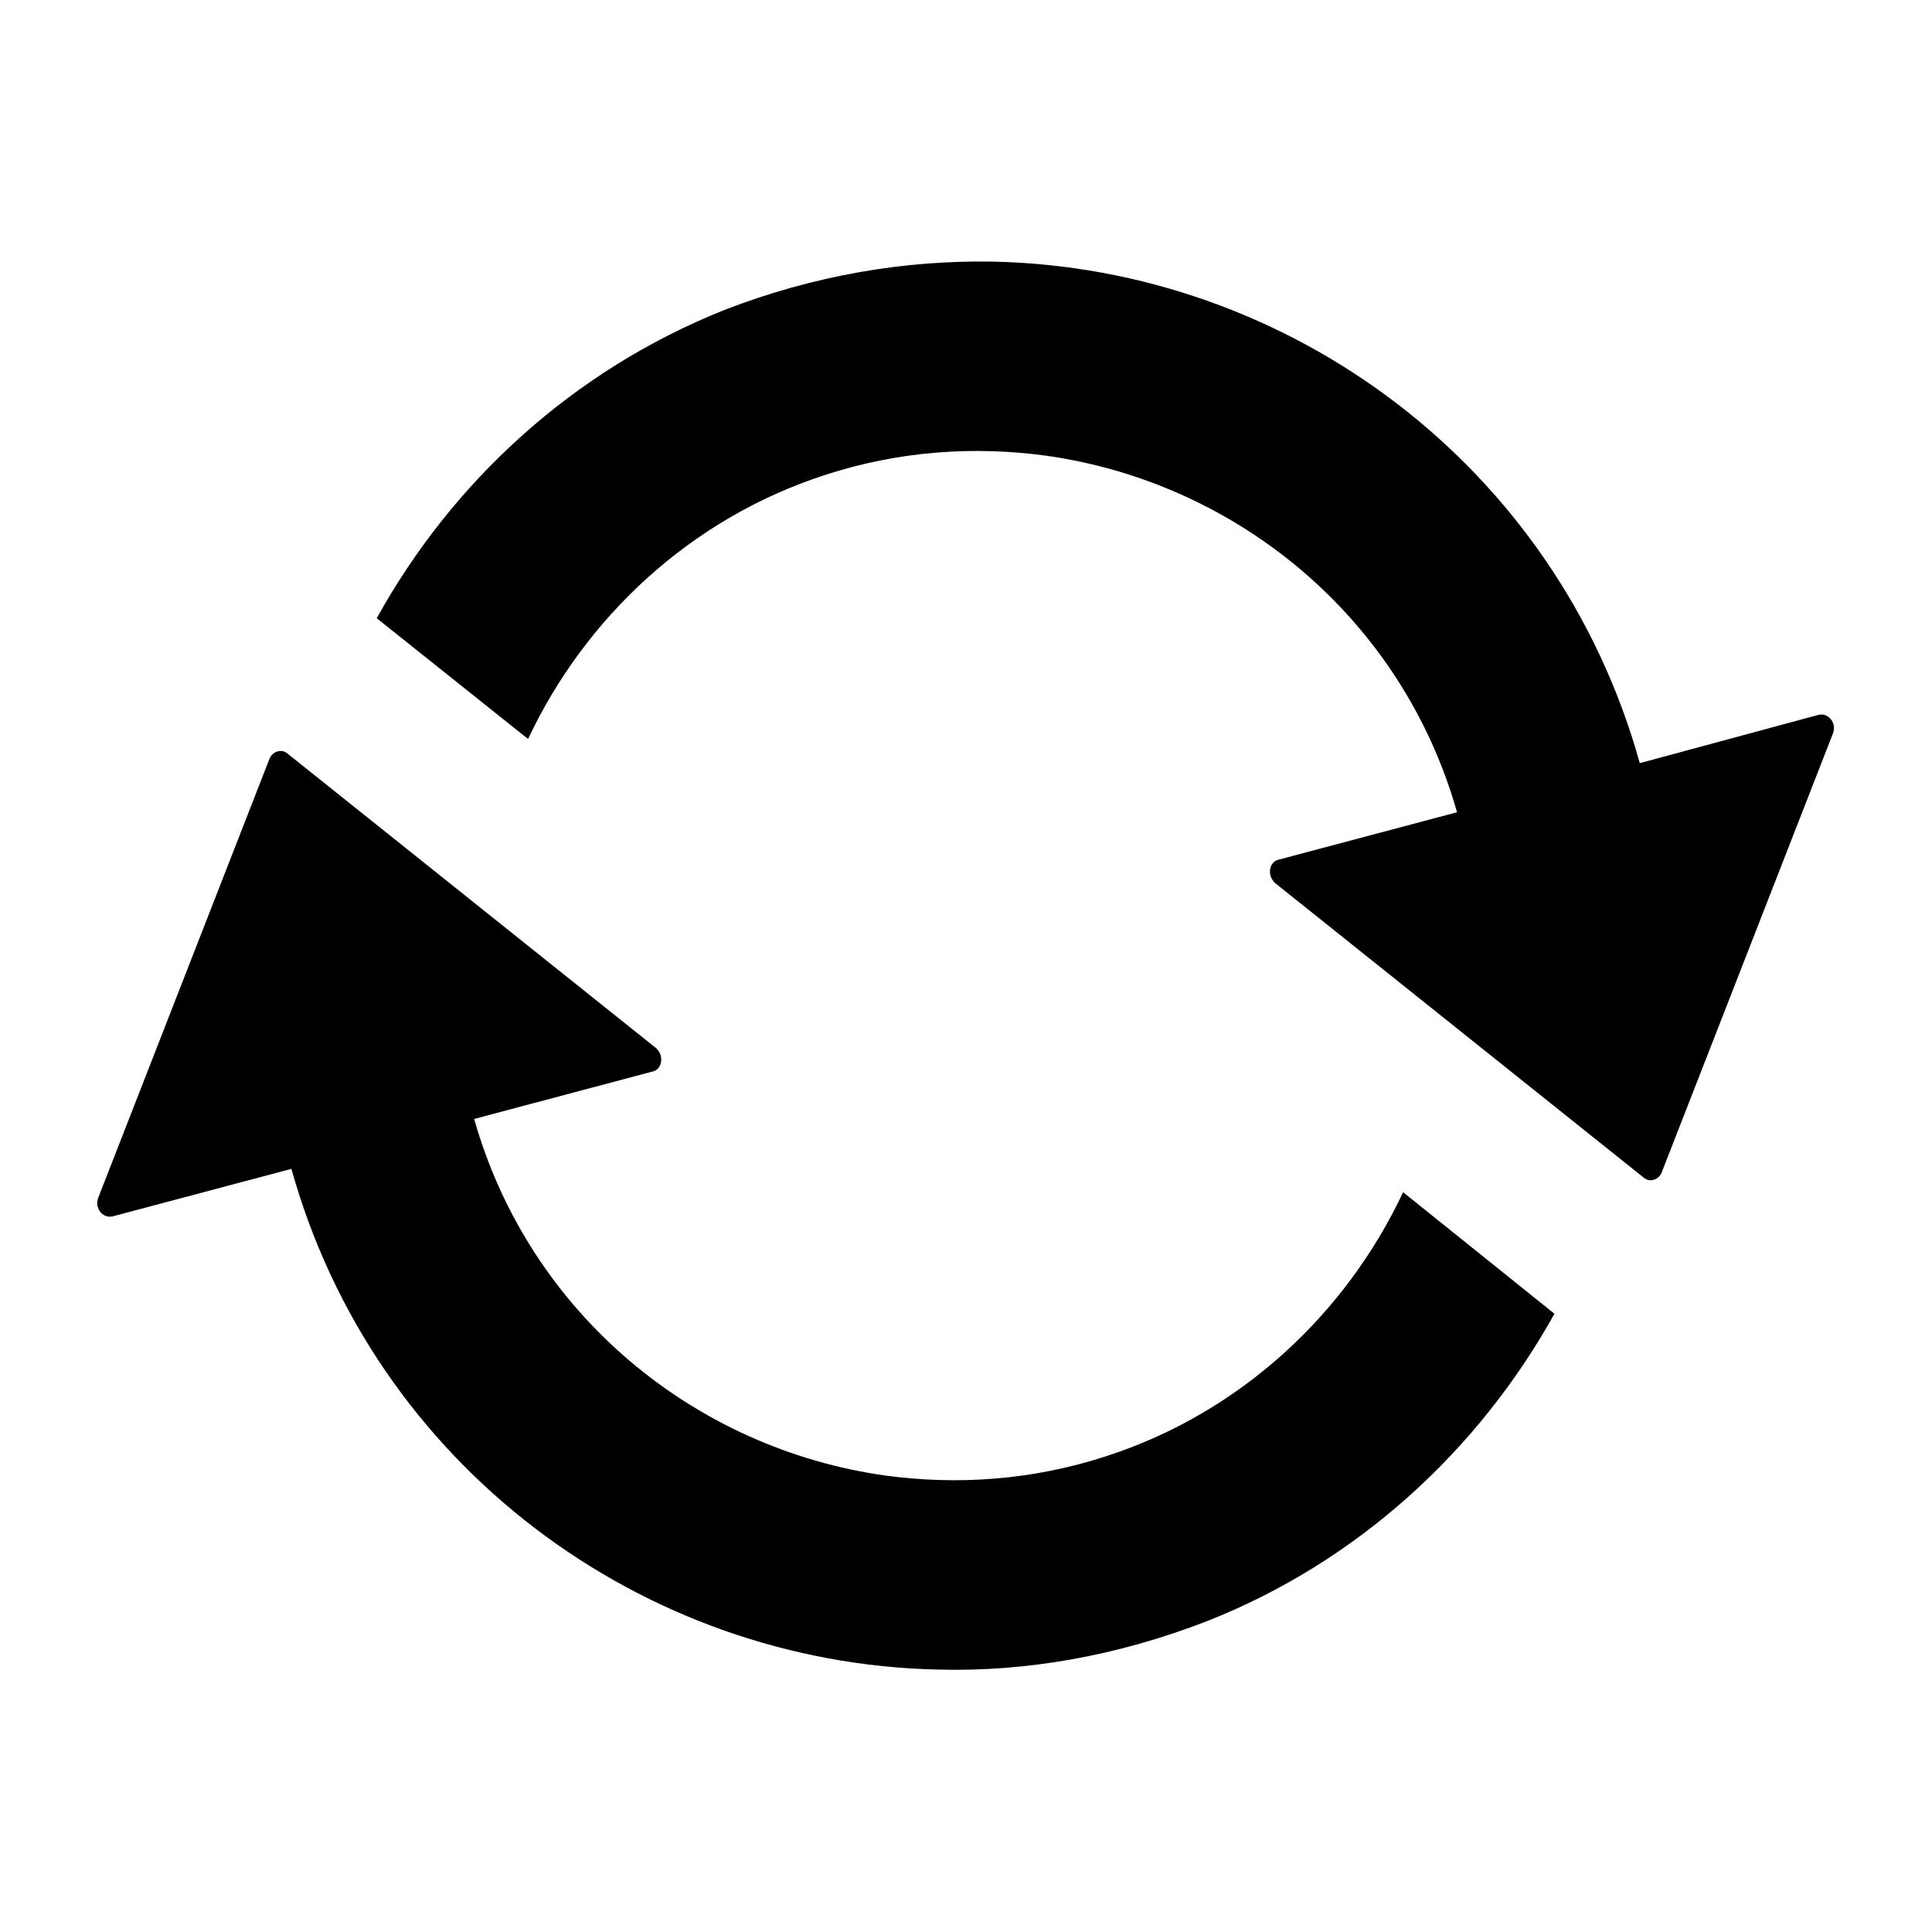 <svg viewBox="0 0 24 24.001" fill="none" xmlns="http://www.w3.org/2000/svg">
    <defs/>
    <path d="M13.74 18.09C12.82 18.39 11.89 18.45 11 18.33C8.64 18 6.58 16.33 5.89 13.9L8.11 13.31C8.23 13.28 8.25 13.11 8.15 13.02L3.57 9.36C3.5 9.3 3.39 9.33 3.35 9.42L1.22 14.88C1.17 15.01 1.28 15.14 1.4 15.11L3.62 14.52C4.65 18.21 7.98 20.66 11.65 20.74C12.75 20.77 13.88 20.57 14.99 20.14C16.87 19.4 18.37 18.01 19.31 16.32L17.43 14.81C16.72 16.32 15.41 17.55 13.74 18.09Z"
          fill="#000000" fill-opacity="1" fill-rule="nonzero"/>
    <path d="M20.37 9.48C19.34 5.78 16.01 3.33 12.34 3.25C11.24 3.23 10.11 3.42 9 3.85C7.12 4.6 5.62 5.98 4.68 7.68L6.56 9.18C7.27 7.67 8.58 6.44 10.25 5.9C11.17 5.6 12.1 5.54 12.99 5.66C15.35 5.99 17.41 7.66 18.1 10.09L15.88 10.68C15.76 10.71 15.74 10.88 15.84 10.97L20.42 14.63C20.49 14.69 20.6 14.66 20.64 14.57L22.77 9.11C22.82 8.98 22.71 8.85 22.59 8.88L20.37 9.48Z"
          fill="#000000" fill-opacity="1" fill-rule="nonzero"/>
</svg>
